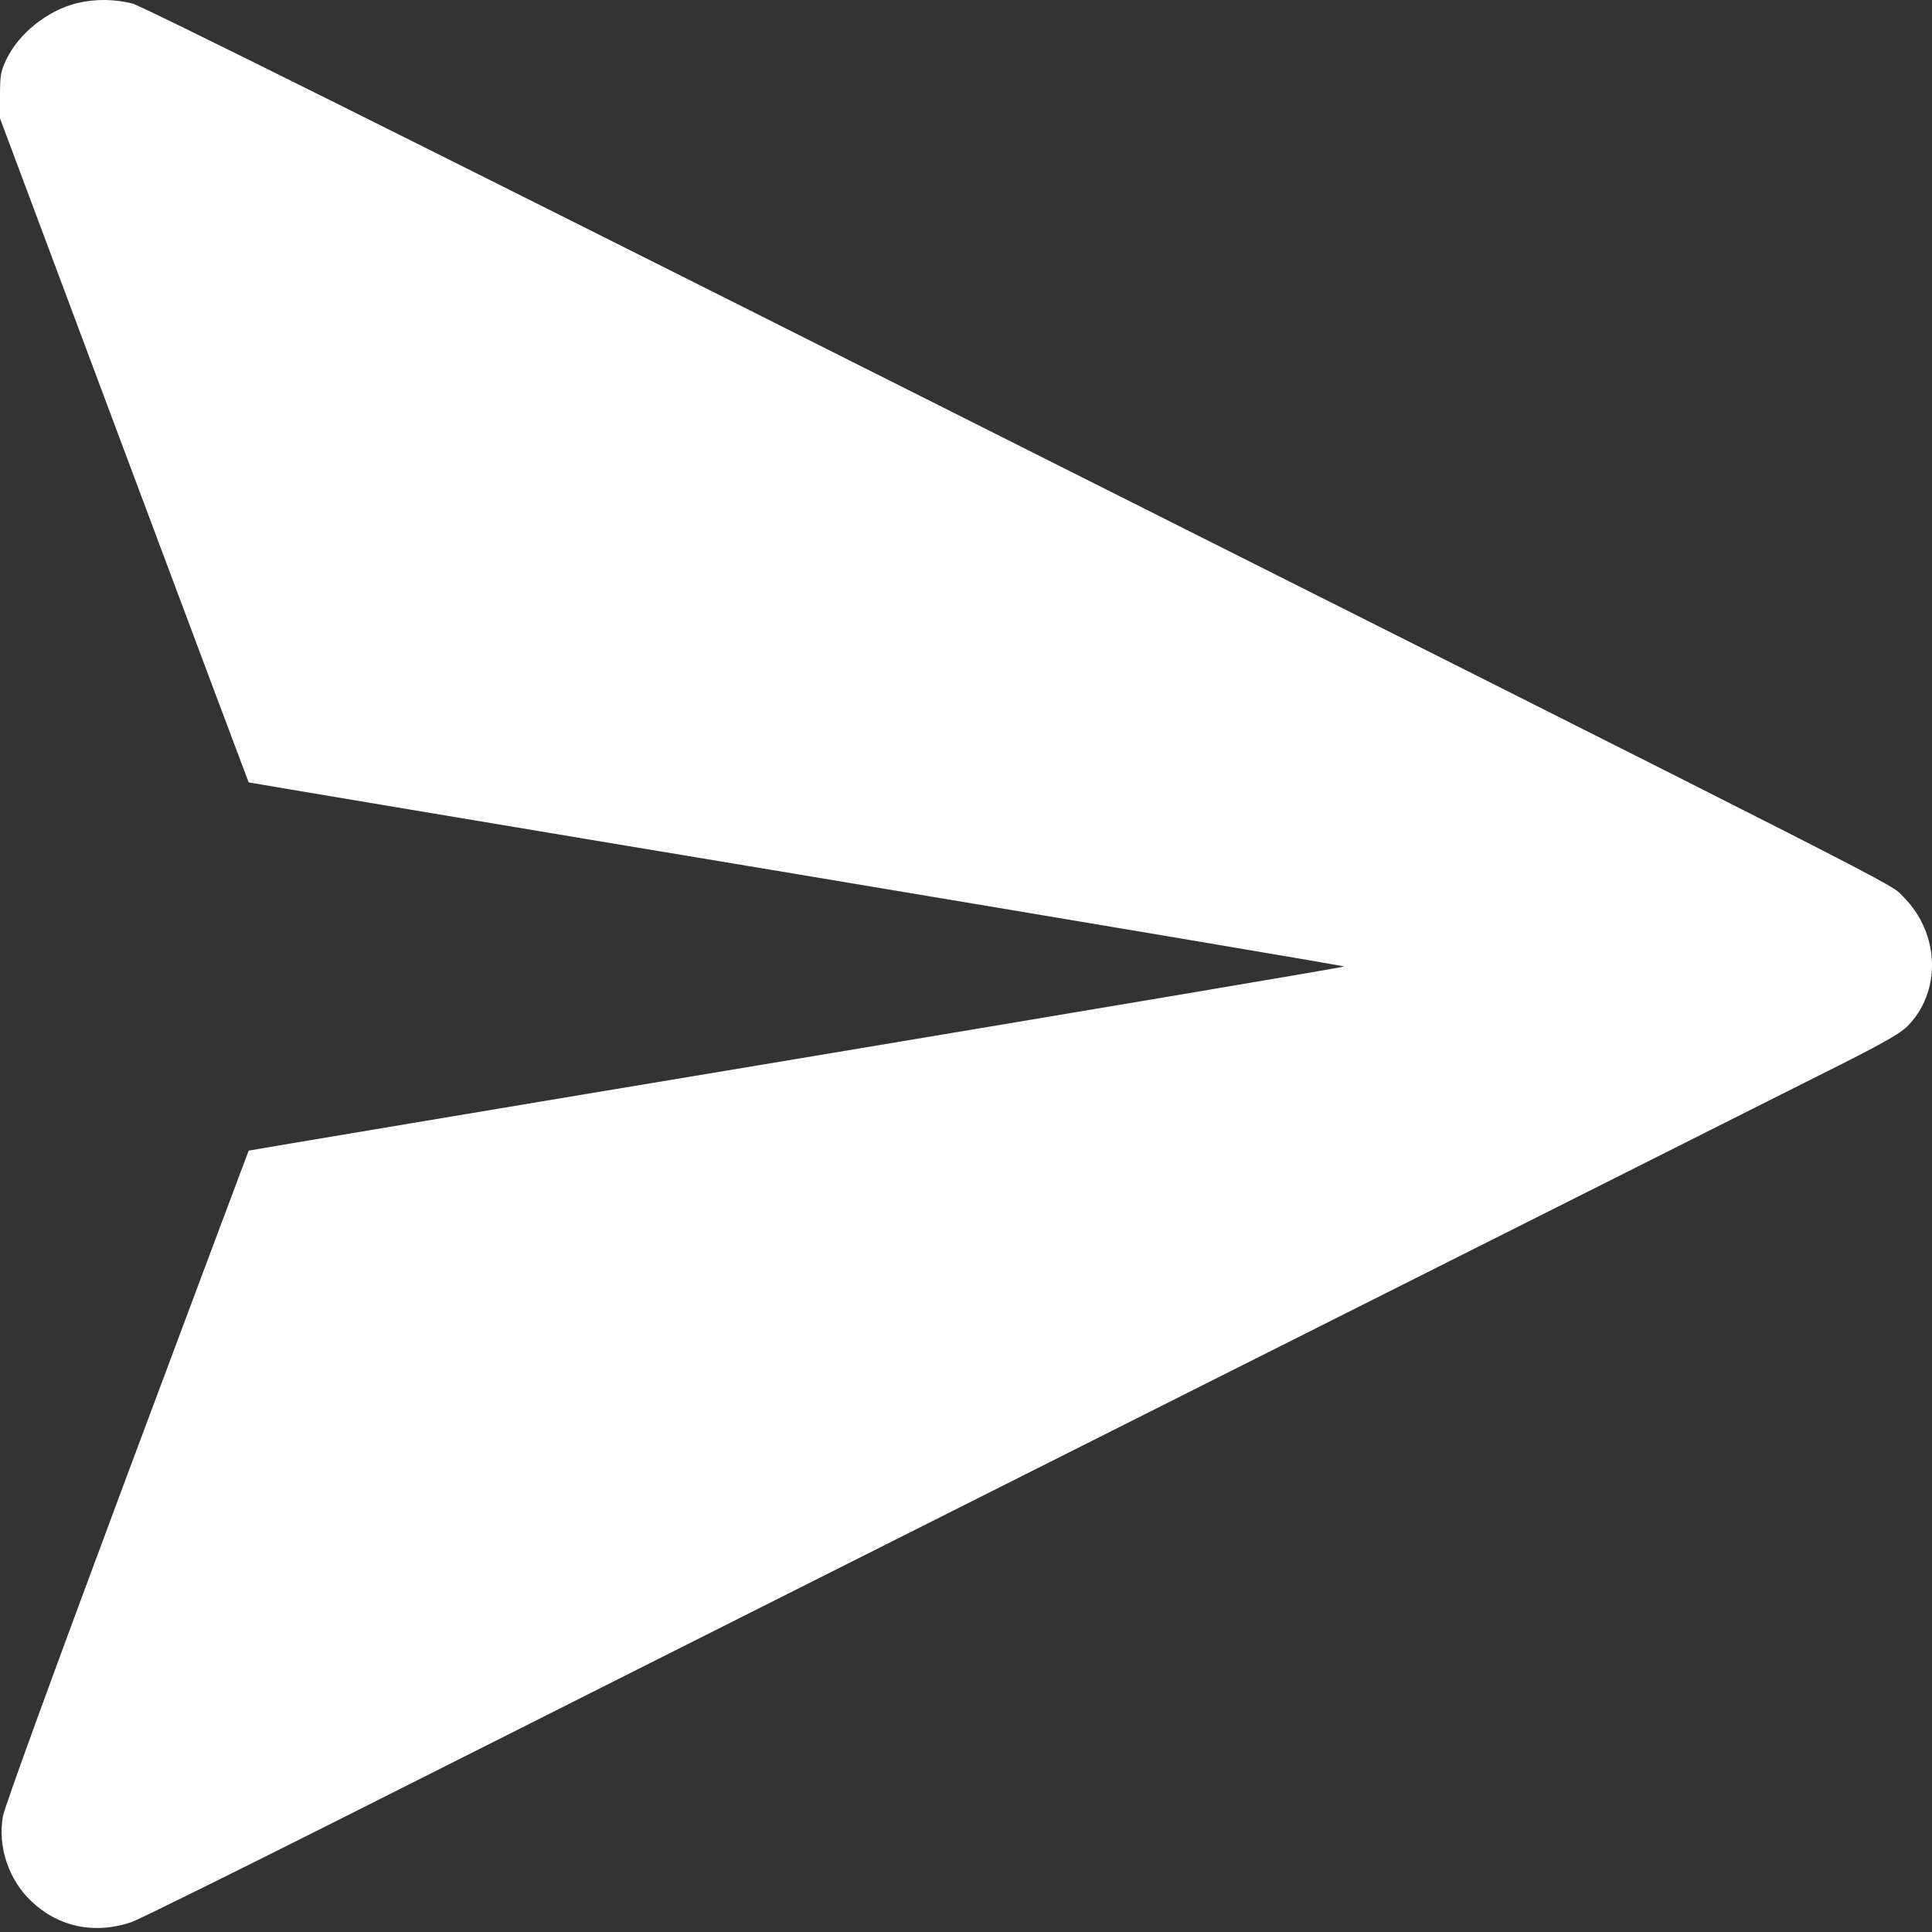 <svg width="324" height="324" viewBox="0 0 324 324" fill="none" xmlns="http://www.w3.org/2000/svg">
<rect x="0" y="0" width="324" height="324" fill="#333333" stroke="none"/>
<path d="M12.951 0.518C7.976 1.734 3.114 5.608 1.025 10.051C0.114 11.988 0 12.71 0 16.052V19.85L20.813 75.491C32.245 106.065 41.664 131.131 41.702 131.207C41.778 131.245 83.138 138.196 133.614 146.589C184.089 155.021 225.411 161.971 225.411 162.085C225.411 162.199 184.089 169.149 133.614 177.581C83.138 185.974 41.778 192.925 41.702 192.963C41.664 193.039 32.473 217.574 21.269 247.54C8.621 281.456 0.76 303.029 0.494 304.586C-0.418 309.713 1.443 315.258 5.317 318.904C9.875 323.196 15.952 324.449 22.104 322.323C23.206 321.943 39.195 314.043 57.616 304.776C96.773 285.026 285.078 190.38 304.751 180.505C315.424 175.188 318.5 173.441 319.829 172.15C325.64 166.339 325.337 156.54 319.184 150.387C316.829 147.994 324.159 151.754 152.68 65.578C65.439 21.711 23.889 1.05 22.218 0.594C19.218 -0.165 15.952 -0.203 12.951 0.518Z" fill="white"/>
</svg>

